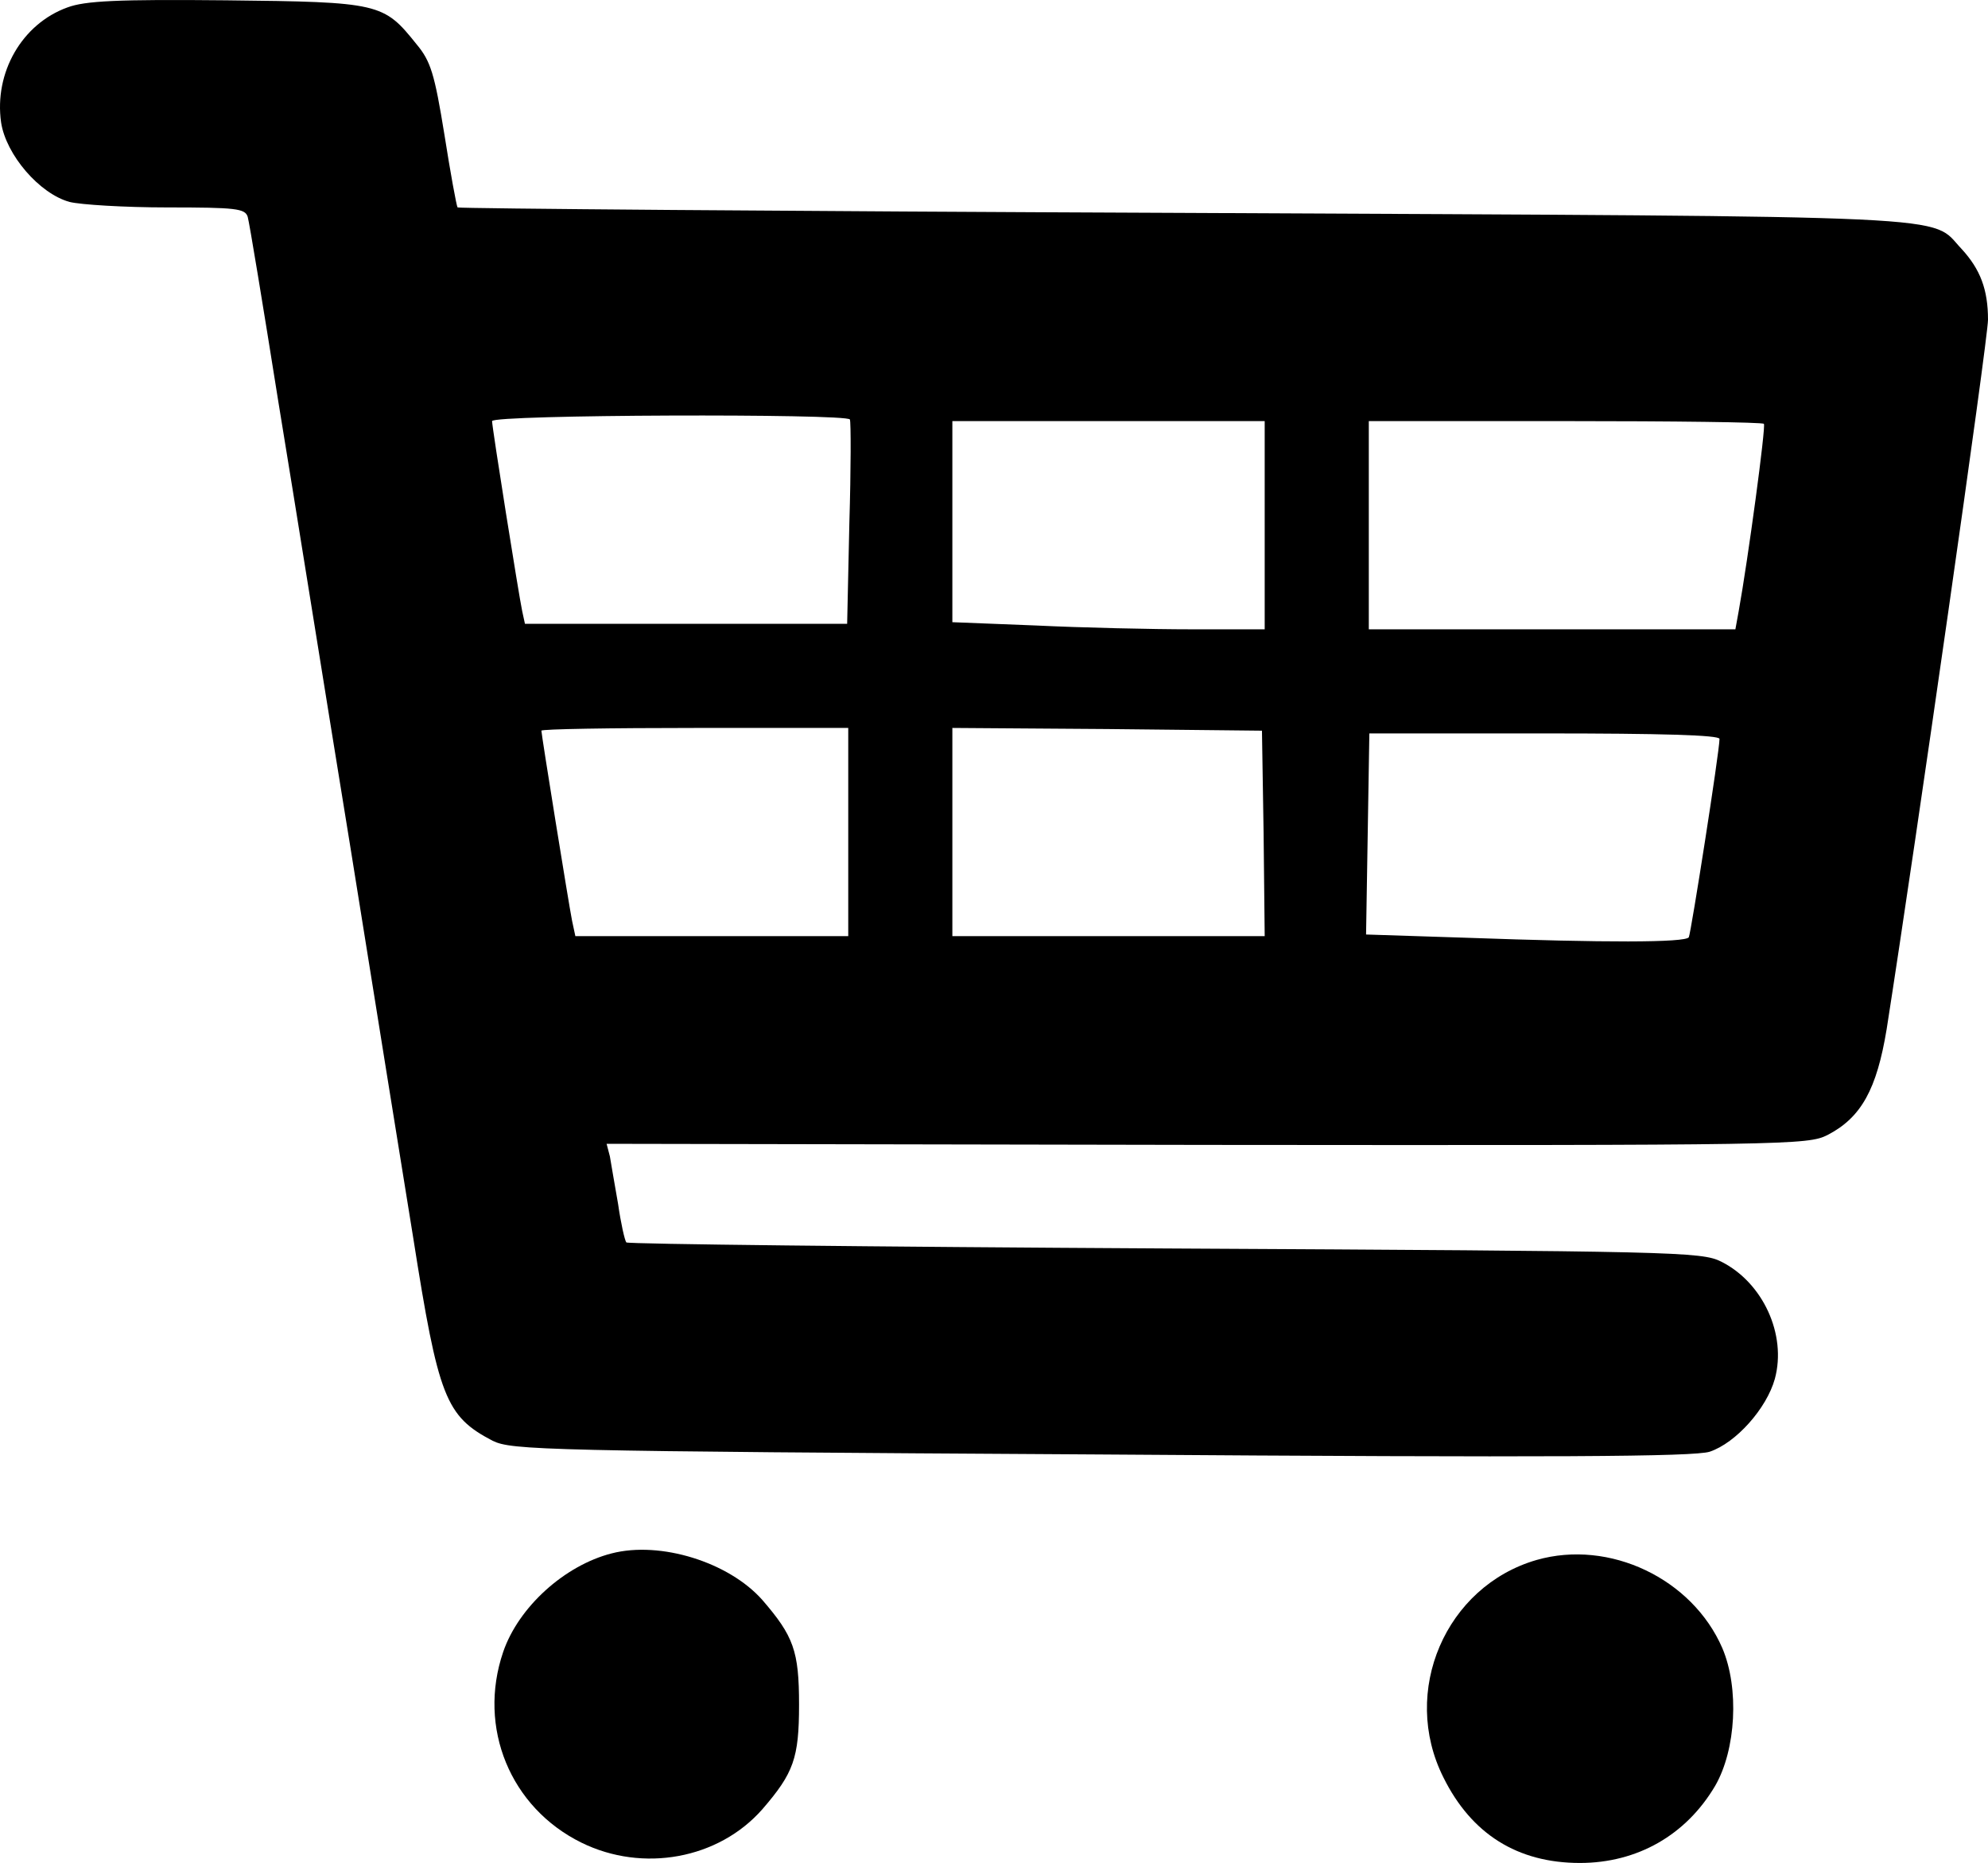 <?xml version="1.0" encoding="UTF-8" standalone="no"?>
<svg
   version="1.0"
   width="362.802pt"
   height="340.011pt"
   viewBox="0 0 362.802 340.011"
   preserveAspectRatio="xMidYMid"
   id="svg30"
   sodipodi:docname="3296988.svg"
   inkscape:version="1.2.2 (732a01da63, 2022-12-09)"
   xmlns:inkscape="http://www.inkscape.org/namespaces/inkscape"
   xmlns:sodipodi="http://sodipodi.sourceforge.net/DTD/sodipodi-0.dtd"
   xmlns:xlink="http://www.w3.org/1999/xlink"
   xmlns="http://www.w3.org/2000/svg"
   xmlns:svg="http://www.w3.org/2000/svg">
  <defs
     id="defs34">
    <clipPath
       clipPathUnits="userSpaceOnUse"
       id="clipPath353">
      <use
         x="0"
         y="0"
         xlink:href="#g349"
         id="use355" />
    </clipPath>
  </defs>
  <sodipodi:namedview
     id="namedview32"
     pagecolor="#ffffff"
     bordercolor="#000000"
     borderopacity="0.25"
     inkscape:showpageshadow="2"
     inkscape:pageopacity="0.0"
     inkscape:pagecheckerboard="0"
     inkscape:deskcolor="#d1d1d1"
     inkscape:document-units="pt"
     showgrid="false"
     inkscape:zoom="0.60175781"
     inkscape:cx="162.02532"
     inkscape:cy="852.50243"
     inkscape:window-width="2560"
     inkscape:window-height="1377"
     inkscape:window-x="-8"
     inkscape:window-y="-8"
     inkscape:window-maximized="1"
     inkscape:current-layer="svg30" />
  <g
     transform="matrix(0.1,0,0,-0.1,8.9100966e-8,1280)"
     fill="#000000"
     stroke="none"
     id="g28">
    <g
       id="g351"
       clip-path="url(#clipPath353)"
       transform="translate(-1636.766,2013.893)">
      <g
         inkscape:label="Clip"
         id="g349">
        <path
           d="m 1759.781,10772.536 c -83,-30 -134,-119 -121,-210 9,-59 70,-130 125,-145 20,-5 100,-10 178,-10 126,0 142,-2 147,-17 3,-10 28,-162 56,-338 29,-176 87,-540 131,-810 43,-269 95,-591 115,-715 46,-292 59,-326 145,-371 35,-17 89,-19 1110,-25 832,-6 1082,-4 1111,5 48,16 104,79 119,133 22,81 -22,176 -98,214 -36,18 -82,19 -1015,24 -537,3 -979,8 -983,11 -3,4 -10,35 -15,70 -6,35 -13,74 -15,87 l -6,23 1096,-2 c 1065,-1 1096,0 1132,18 62,32 90,84 108,193 54,345 185,1259.999 185,1294.999 0,55 -14,92 -48,129 -60,63 32,59 -1419,66 -727,3 -1324,8 -1326,10 -2,3 -13,63 -24,133 -18,111 -25,134 -51,165 -60,75 -67,77 -347,80 -199,2 -258,-1 -290,-13 z m 1428,-752 c 2,-5 2,-90 -1,-190 l -4,-183 h -294 -294 l -5,23 c -6,28 -55,335 -55,347 0,12 647,14 653,3 z m 757,-193 v -190 h -133 c -74,0 -202,3 -285,7 l -152,6 v 184 183 h 285 285 z m 911,185 c 4,-4 -29,-248 -46,-342 l -6,-33 h -334 -335 v 190 190 h 358 c 197,0 361,-2 363,-5 z m -1671,-745 v -190 h -249 -249 l -6,28 c -6,30 -56,340 -56,347 0,3 126,5 280,5 h 280 z m 758,-2 2,-188 h -285 -285 v 190 190 l 283,-2 282,-3 z m 832,172 c 0,-23 -52,-354 -56,-362 -6,-10 -154,-10 -404,-1 l -185,6 3,183 3,184 h 319 c 213,0 320,-3 320,-10 z"
           id="path22" />
        <path
           d="m 2753,7951 c -86,-22 -170,-98 -198,-180 -47,-138 13,-284 143,-348 112,-55 250,-30 330,61 57,66 67,93 67,191 0,98 -10,125 -67,191 -61,69 -186,108 -275,85 z"
           id="path24" />
        <path
           d="m 4441,7939 c -166,-48 -249,-240 -170,-397 51,-103 135,-156 249,-156 105,0 194,51 247,141 38,66 44,178 13,251 -55,127 -206,199 -339,161 z"
           id="path26" />
      </g>
    </g>
  </g>
</svg>
